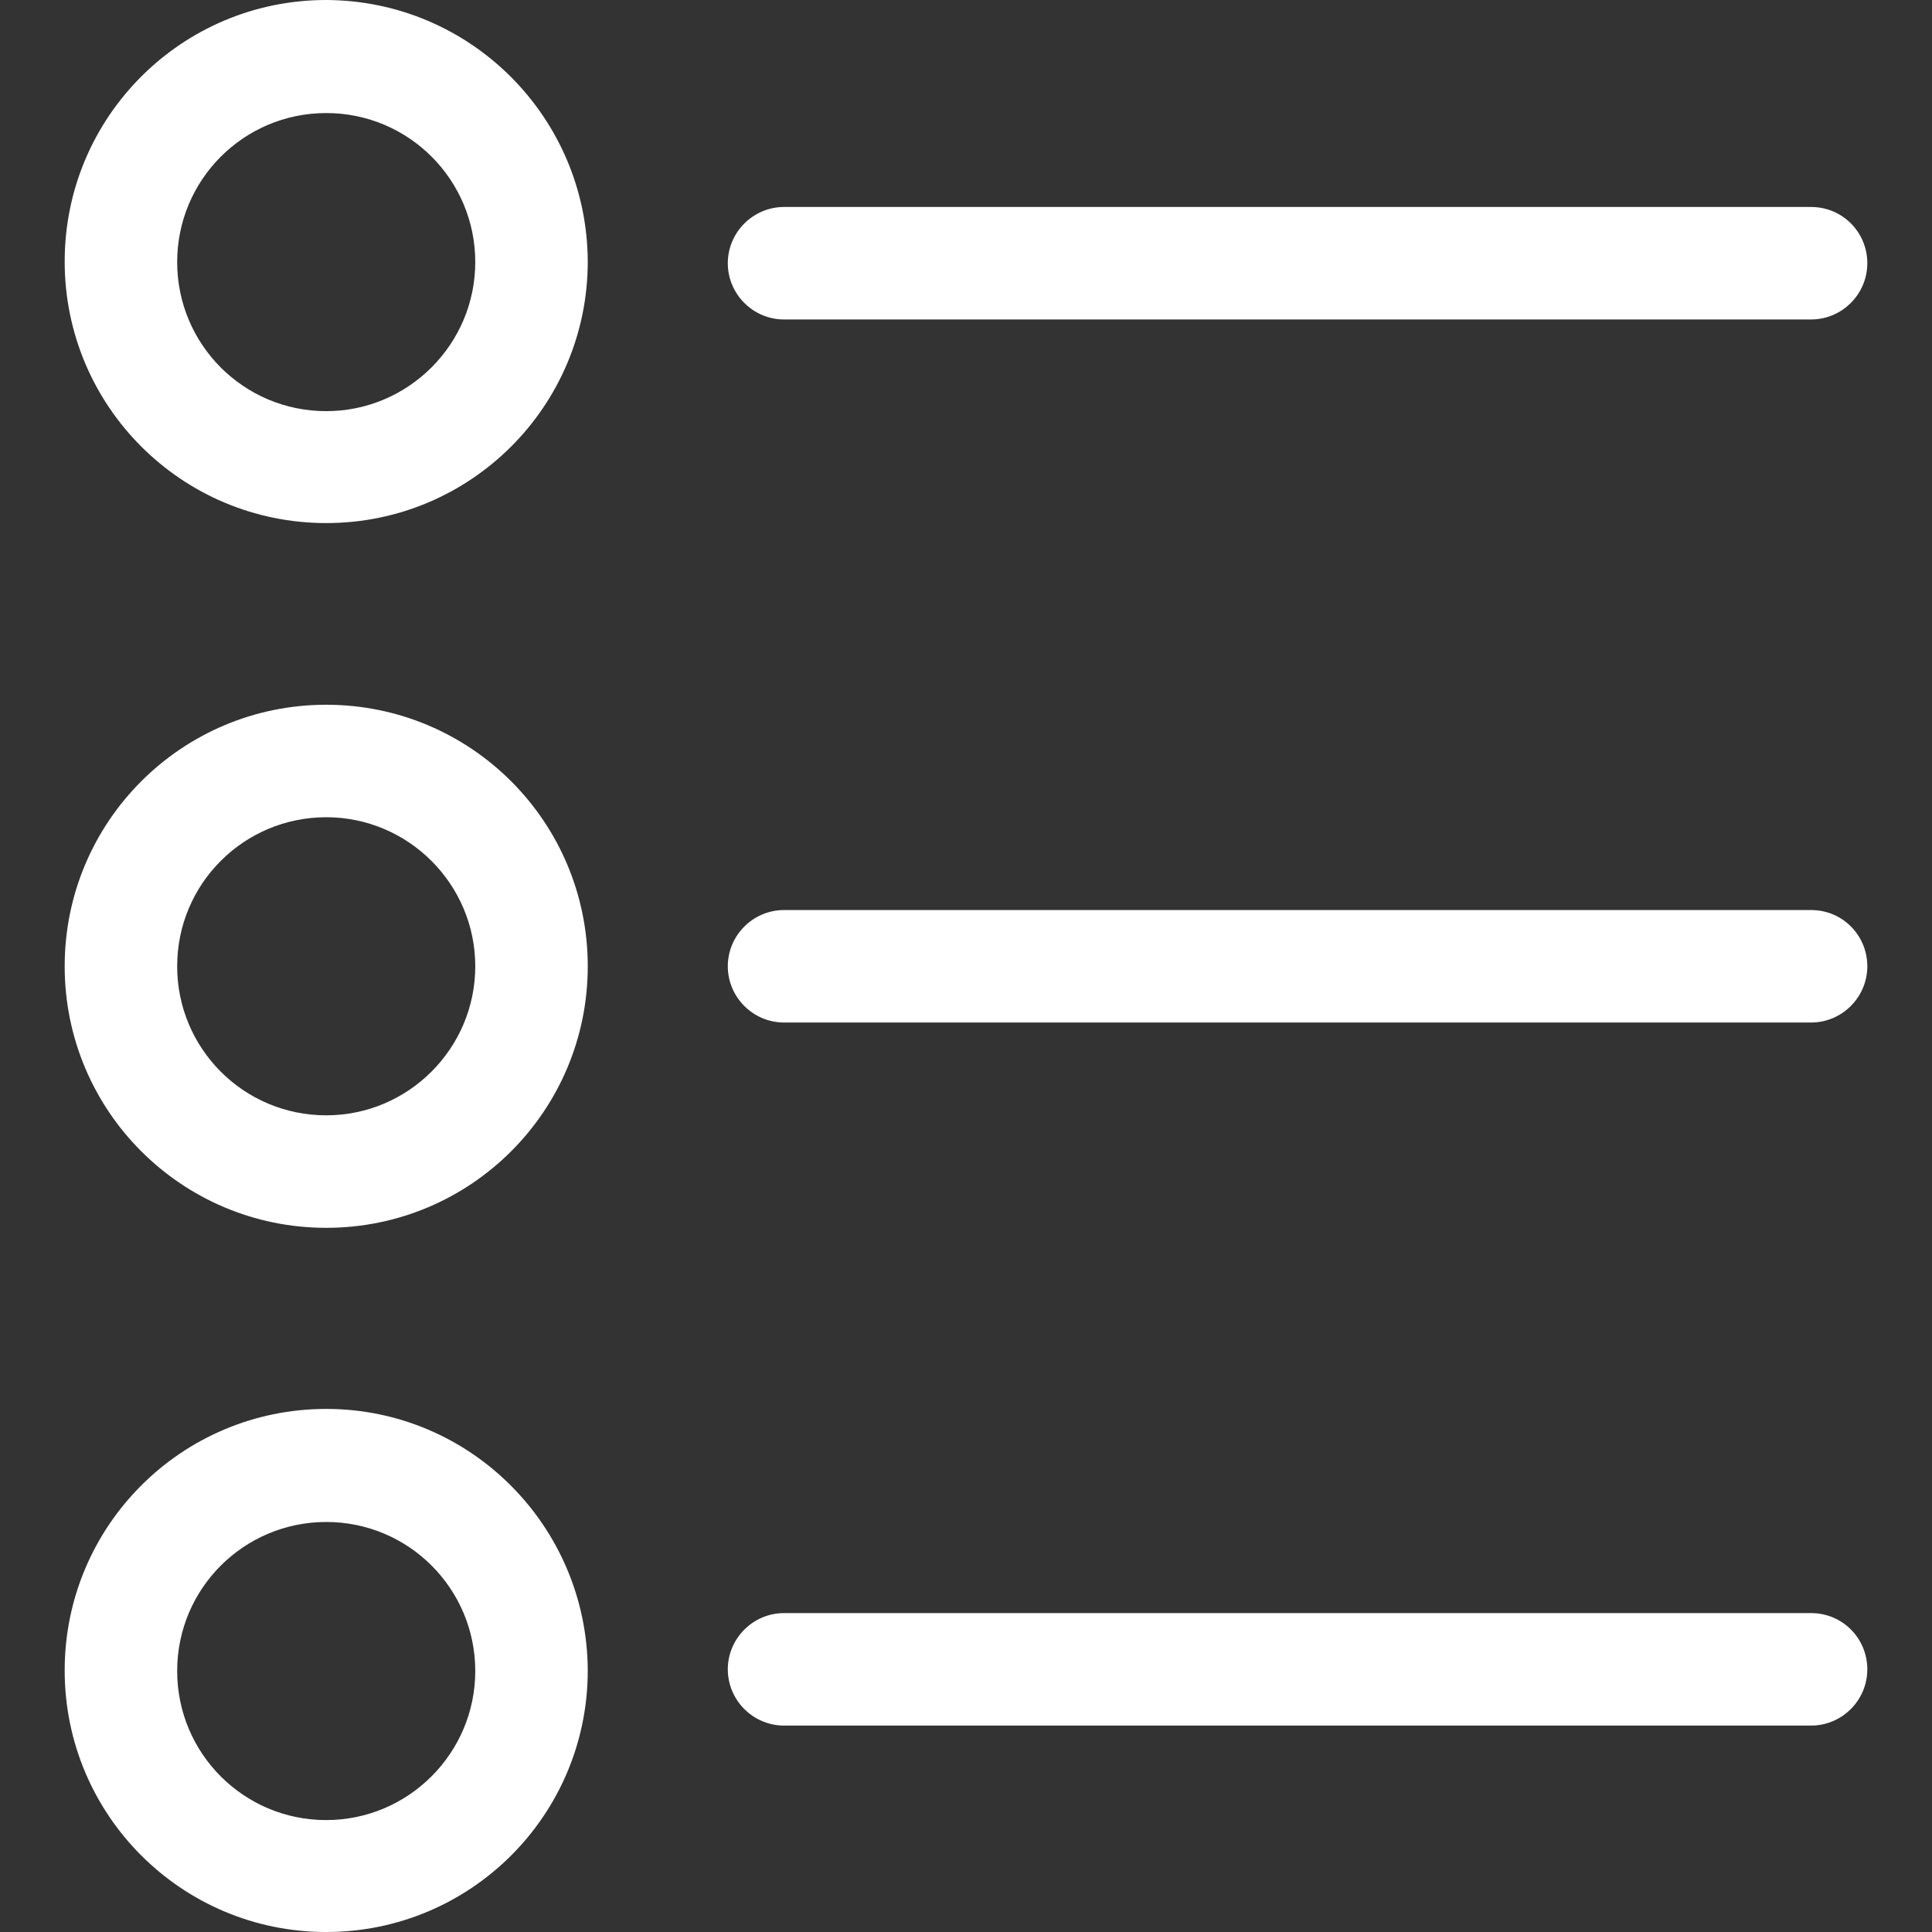 <?xml version="1.0" encoding="utf-8"?>
<!-- Generator: Adobe Illustrator 23.1.0, SVG Export Plug-In . SVG Version: 6.00 Build 0)  -->
<svg version="1.1" id="Capa_1" xmlns="http://www.w3.org/2000/svg" xmlns:xlink="http://www.w3.org/1999/xlink" x="0px" y="0px"
	 viewBox="0 0 343.5 343.5" style="enable-background:new 0 0 343.5 343.5;" xml:space="preserve">
<rect x="0" y="0" width="343.5" height="343.5" fill="#333333" stroke="none"/>
<style type="text/css">
	.st0{fill:#FFFFFF;}
</style>
<g>
	<g>
		<path class="st0" d="M322,161.8H139.4c-5.5,0-10,4.5-10,10s4.5,10,10,10H322c5.5,0,10-4.5,10-10S327.6,161.8,322,161.8z"/>
	</g>
</g>
<g>
	<g>
		<path class="st0" d="M58,125.3c-25.7,0-46.5,20.8-46.5,46.5s20.8,46.5,46.5,46.5s46.5-20.8,46.5-46.5S83.7,125.3,58,125.3z
			 M58,198.3c-14.7,0-26.5-11.9-26.5-26.5c0-14.7,11.9-26.5,26.5-26.5s26.5,11.9,26.5,26.5S72.6,198.3,58,198.3z"/>
	</g>
</g>
<g>
	<g>
		<path class="st0" d="M322,36.8H139.4c-5.5,0-10,4.5-10,10s4.5,10,10,10H322c5.5,0,10-4.5,10-10S327.6,36.8,322,36.8z"/>
	</g>
</g>
<g>
	<g>
		<path class="st0" d="M58,0C32.3,0,11.5,20.8,11.5,46.5S32.3,93,58,93s46.5-20.8,46.5-46.5C104.4,20.9,83.7,0.1,58,0z M58,73.1
			c-14.7,0-26.5-11.9-26.5-26.5S43.3,20.1,58,20.1c14.7,0,26.5,11.9,26.5,26.5S72.6,73.1,58,73.1z"/>
	</g>
</g>
<g>
	<g>
		<path class="st0" d="M322,286.8H139.4c-5.5,0-10,4.5-10,10s4.5,10,10,10H322c5.5,0,10-4.5,10-10S327.6,286.8,322,286.8z"/>
	</g>
</g>
<g>
	<g>
		<path class="st0" d="M58,250.5c-25.7,0-46.5,20.8-46.5,46.5s20.8,46.5,46.5,46.5s46.5-20.8,46.5-46.5
			C104.4,271.4,83.7,250.5,58,250.5z M58,323.6c-14.7,0-26.5-11.9-26.5-26.5c0-14.7,11.9-26.5,26.5-26.5c14.7,0,26.5,11.9,26.5,26.5
			S72.6,323.6,58,323.6z"/>
	</g>
</g>
</svg>
